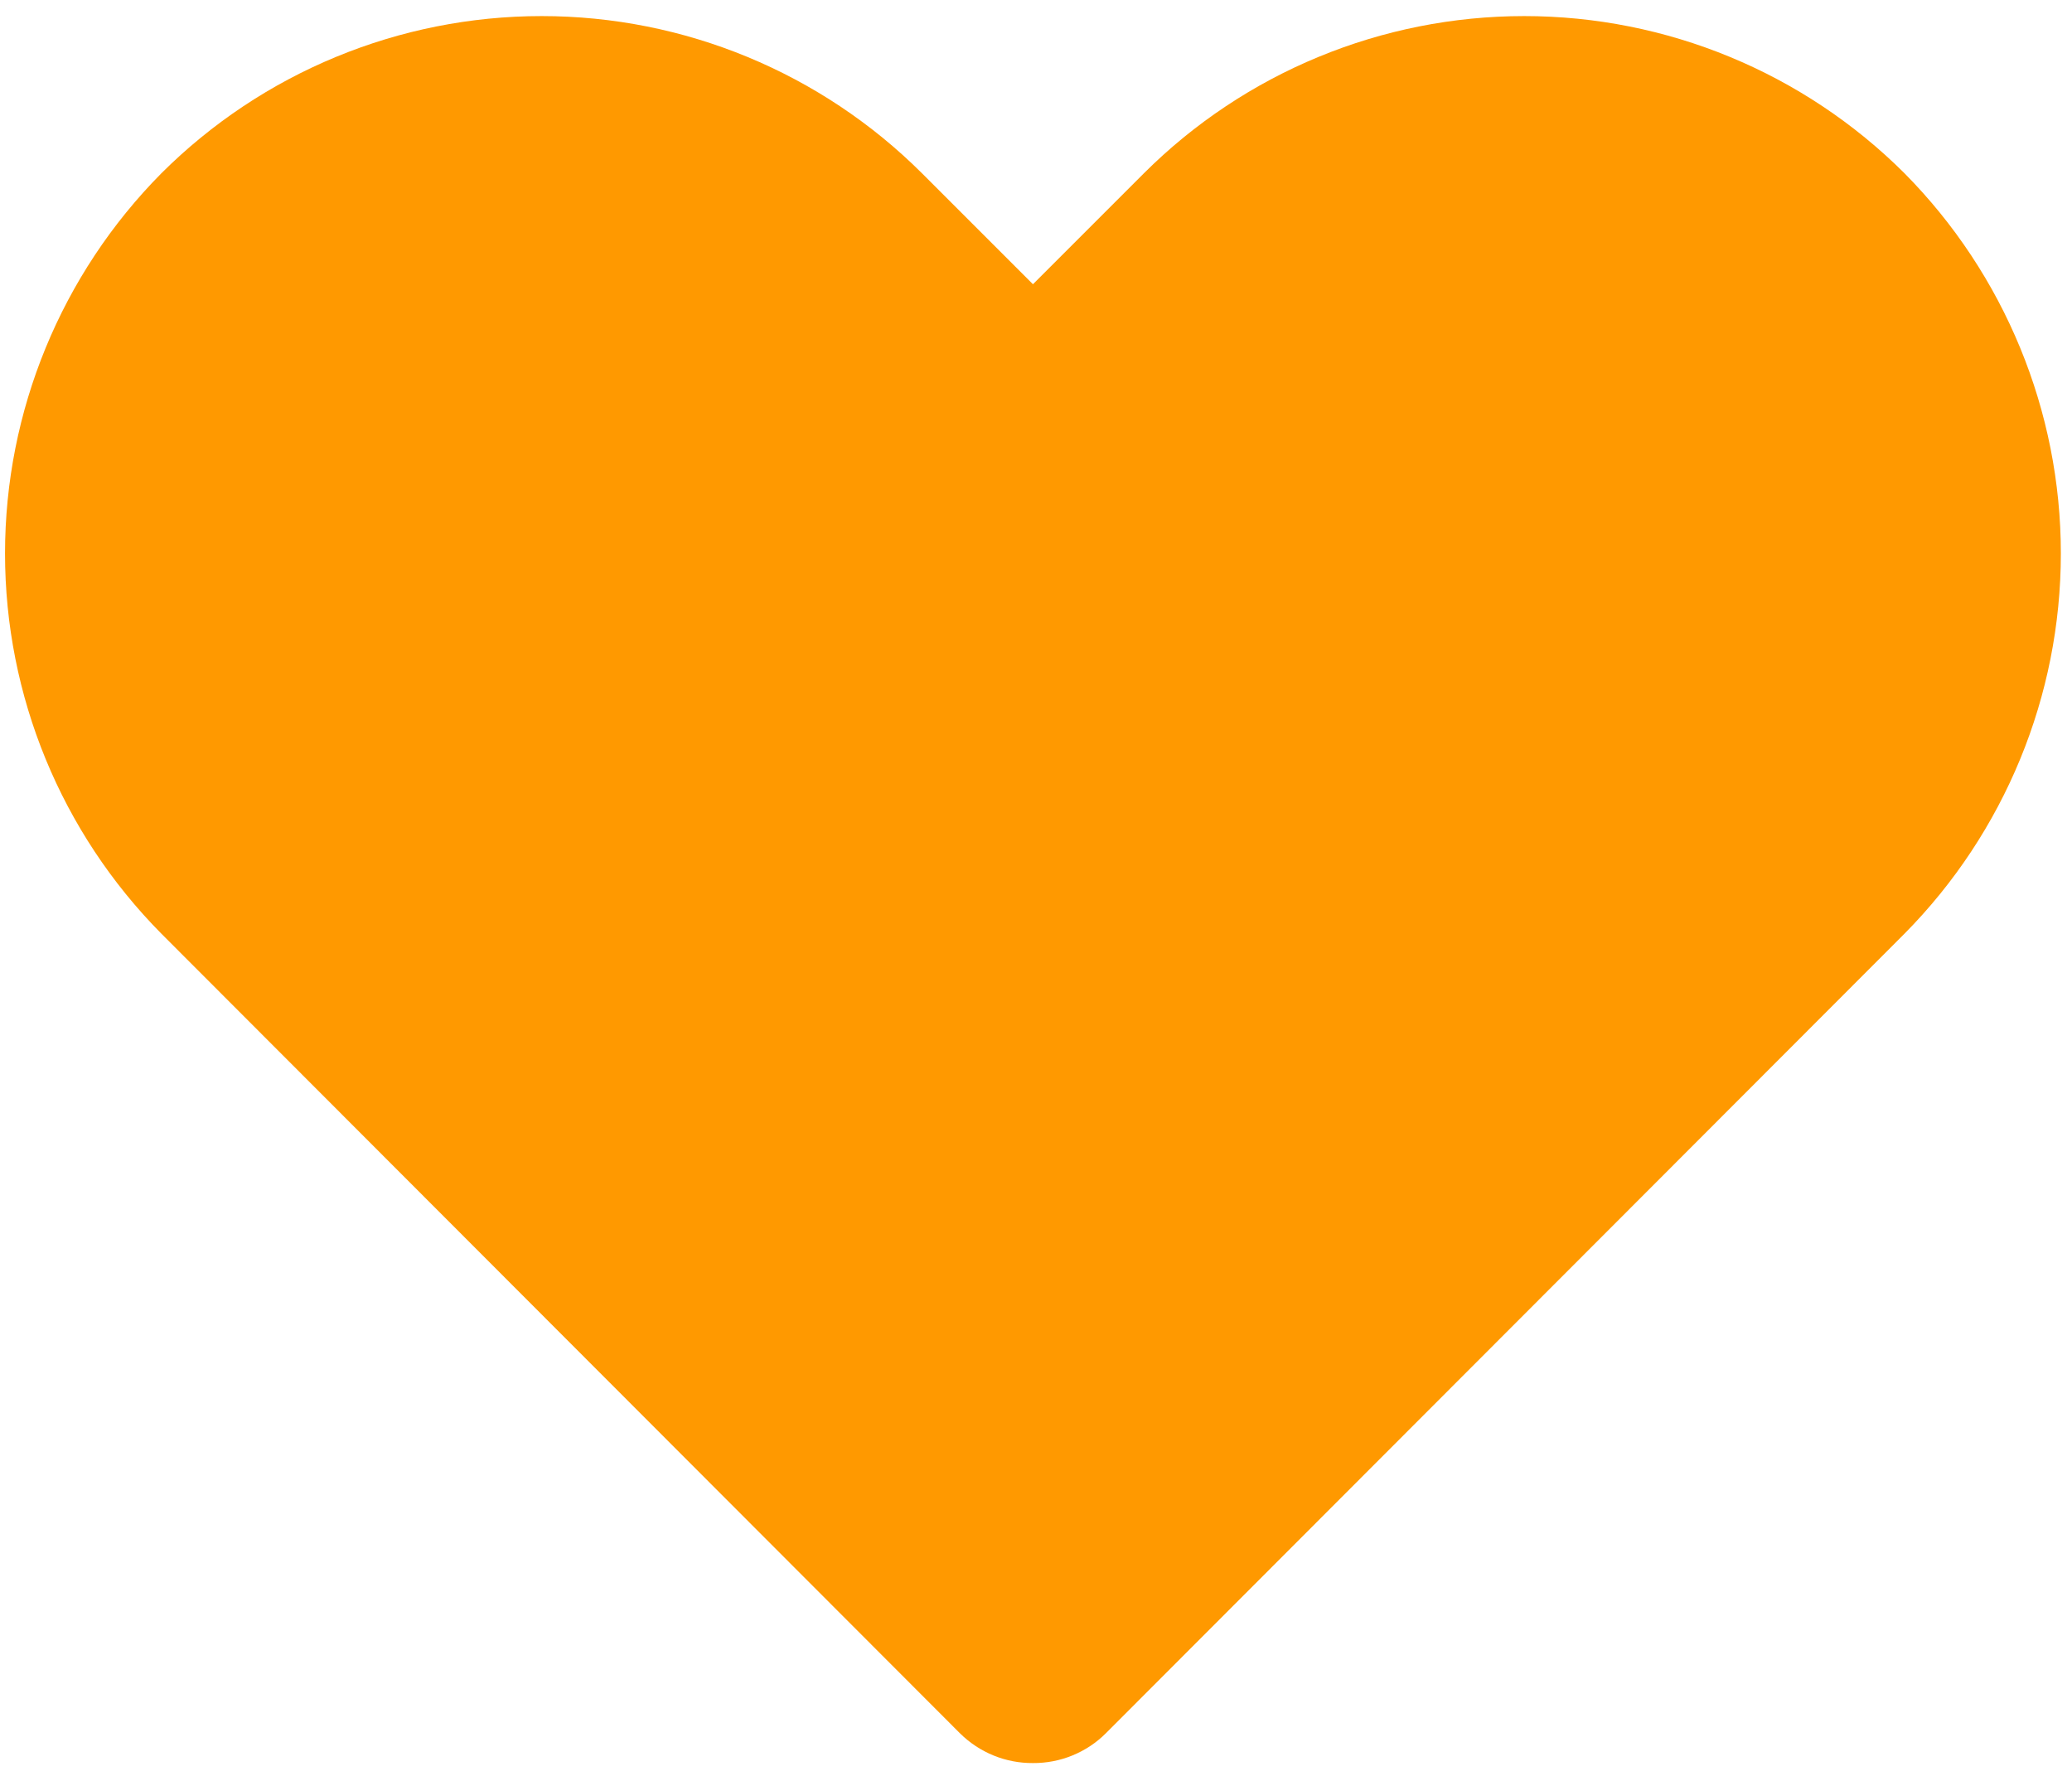 <svg width="21" height="18" viewBox="0 0 21 18" fill="none" xmlns="http://www.w3.org/2000/svg">
<path d="M10.469 17.87C10.332 17.871 10.196 17.845 10.069 17.793C9.942 17.741 9.827 17.665 9.729 17.568L1.636 9.464C0.62 8.438 0.051 7.053 0.051 5.61C0.051 4.167 0.62 2.782 1.636 1.756C2.659 0.736 4.045 0.163 5.49 0.163C6.935 0.163 8.321 0.736 9.344 1.756L10.469 2.881L11.594 1.756C12.617 0.736 14.003 0.163 15.448 0.163C16.893 0.163 18.279 0.736 19.302 1.756C20.317 2.782 20.887 4.167 20.887 5.61C20.887 7.053 20.317 8.438 19.302 9.464L11.208 17.568C11.111 17.665 10.996 17.741 10.869 17.793C10.742 17.845 10.606 17.871 10.469 17.87Z" fill="#FF9900"/>
</svg>
